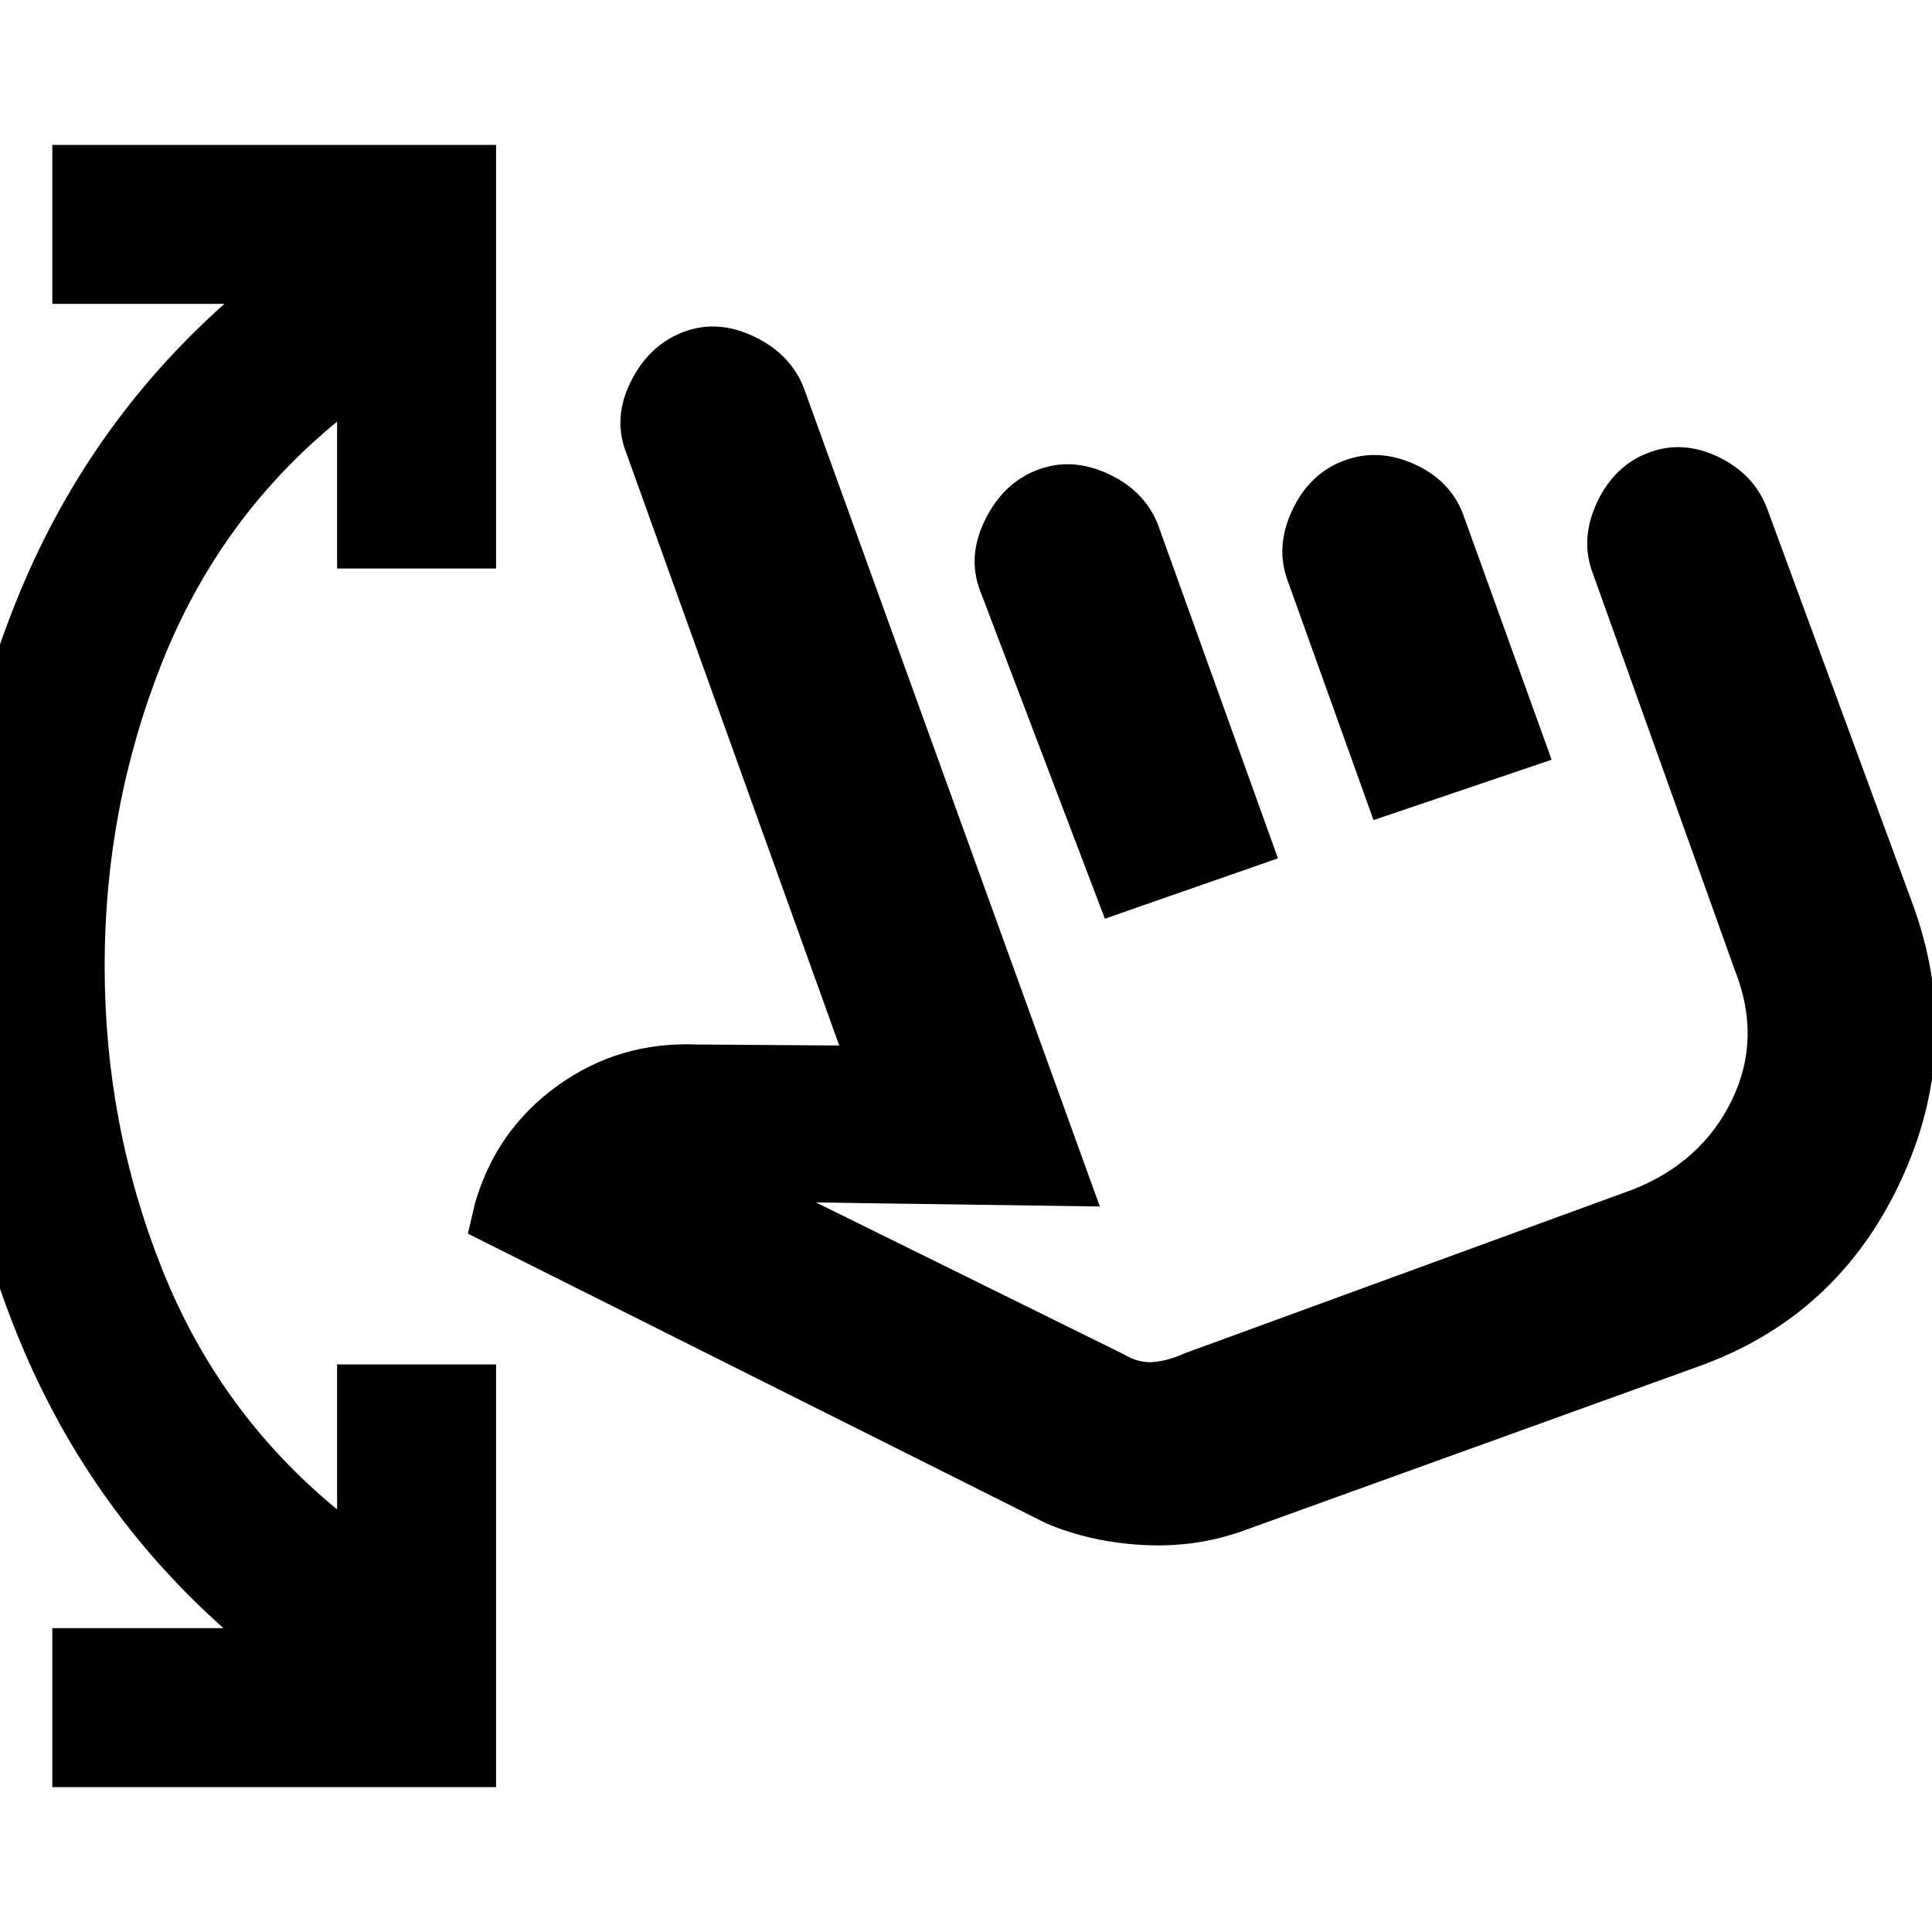 <svg xmlns="http://www.w3.org/2000/svg" height="20" viewBox="0 -960 960 960" width="20"><path d="M26-72v-79h85Q42-212.5 7.5-299.5T-27-480q0-93.5 34.75-180.5T111.5-809H26v-79h220.5v210.5h-79v-73q-58.5 48-87 119.75T52-480q0 79 28.5 150.5t87 119.5v-72h79v210H26Zm593.5-128q-24 9-50.5 7.75T520-203L232.5-347l3.5-15q10.5-36.5 41-58.5t69-20.5l71 .5-106-295q-6.5-17 2.5-35t26-24.5q17-6.5 35.25 2.25T399.5-767l147 406.5-141-2 153 75.5q7.5 4.5 15 3.75t15-4.25l223-81.5q34-13.5 49-44.25T862-478l-70.5-197q-6.5-17 2-35.25T819-735q17-6.5 34.75 2T878-707.5l72.5 197q25.5 70-6.25 137.75T842.5-280.5l-223 80.5ZM549-503.5l-62-163q-6.5-17 2.5-35.25t26-24.75q17-6.5 35.25 2T575.5-699L635-533.5l-86 30Zm133.5-49L640-671q-6.5-17 2-35.25T667.5-731q17-6.5 35 1.5t24.5 25l44 122-88.5 30Zm24.5 98Z"/></svg>